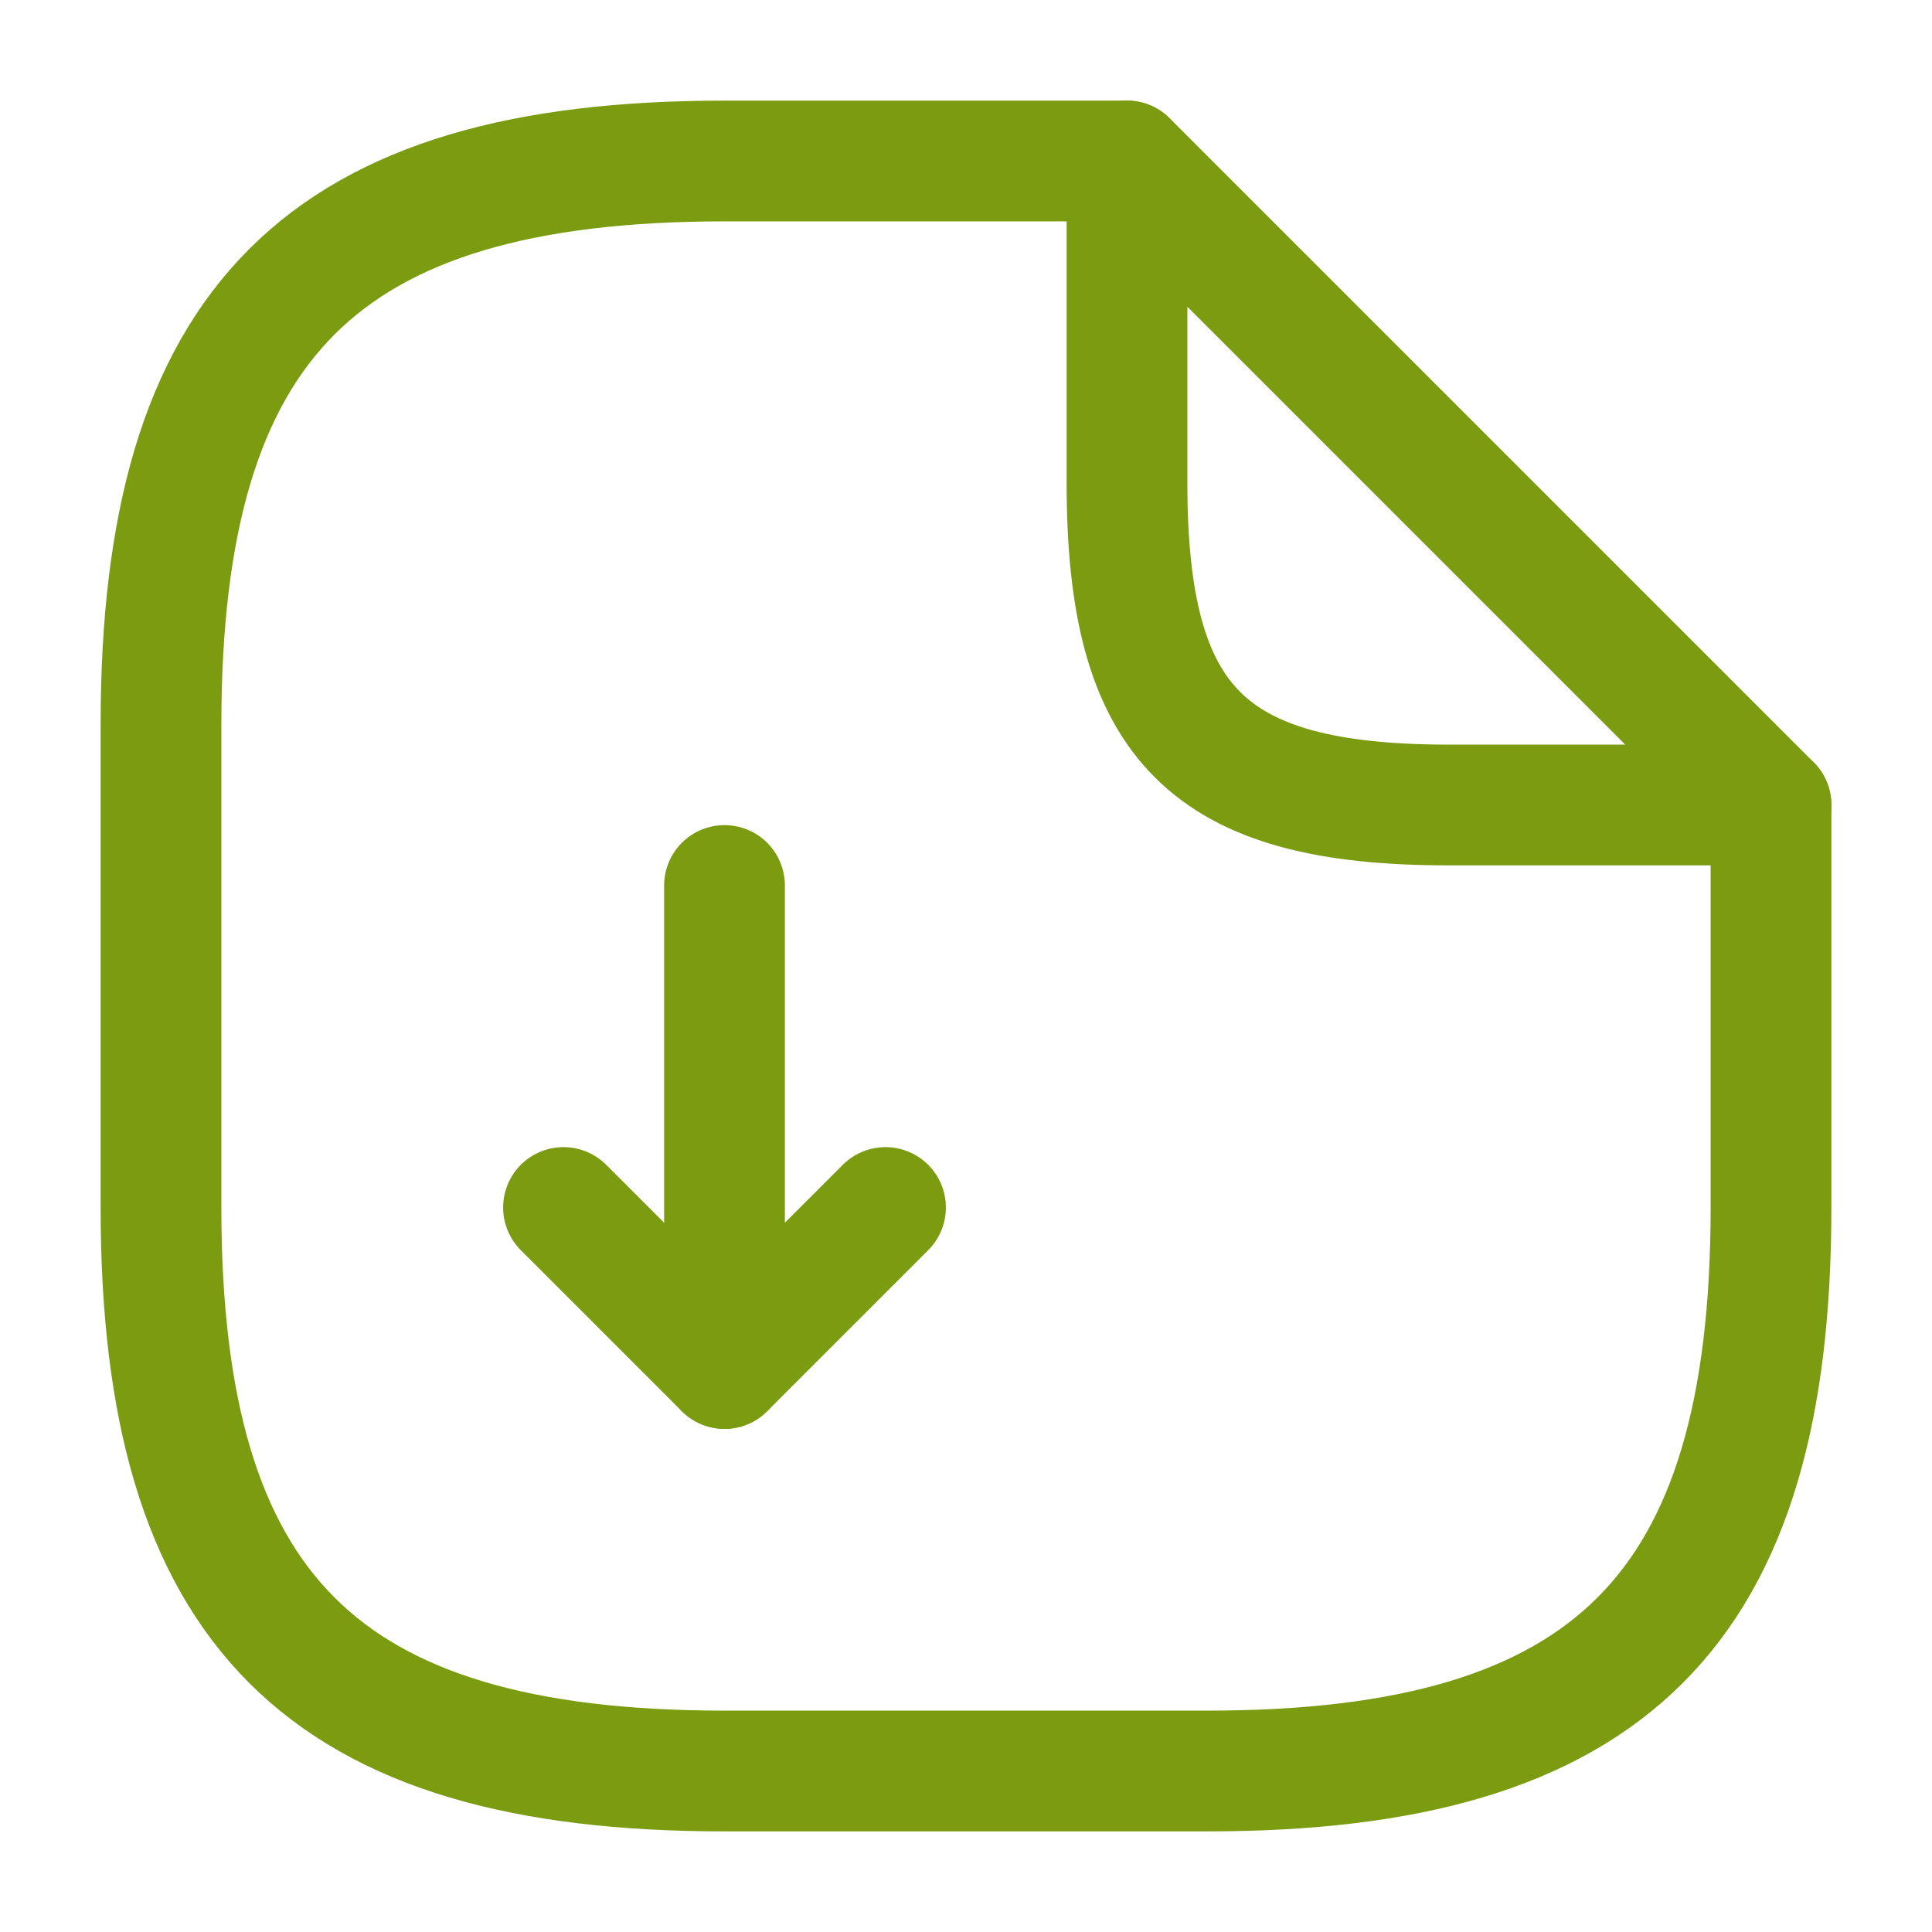 <svg width="24" height="24" viewBox="0 0 24 24" fill="none" xmlns="http://www.w3.org/2000/svg">
<path d="M9 11V17L11 15" stroke="#7B9B10" stroke-width="1.5" stroke-linecap="round" stroke-linejoin="round"/>
<path d="M9 17L7 15" stroke="#7B9B10" stroke-width="1.5" stroke-linecap="round" stroke-linejoin="round"/>
<path d="M22 10V15C22 20 20 22 15 22H9C4 22 2 20 2 15V9C2 4 4 2 9 2H14" stroke="#7B9B10" stroke-width="1.5" stroke-linecap="round" stroke-linejoin="round"/>
<path d="M22 10H18C15 10 14 9 14 6V2L22 10Z" stroke="#7B9B10" stroke-width="1.5" stroke-linecap="round" stroke-linejoin="round"/>
</svg>

